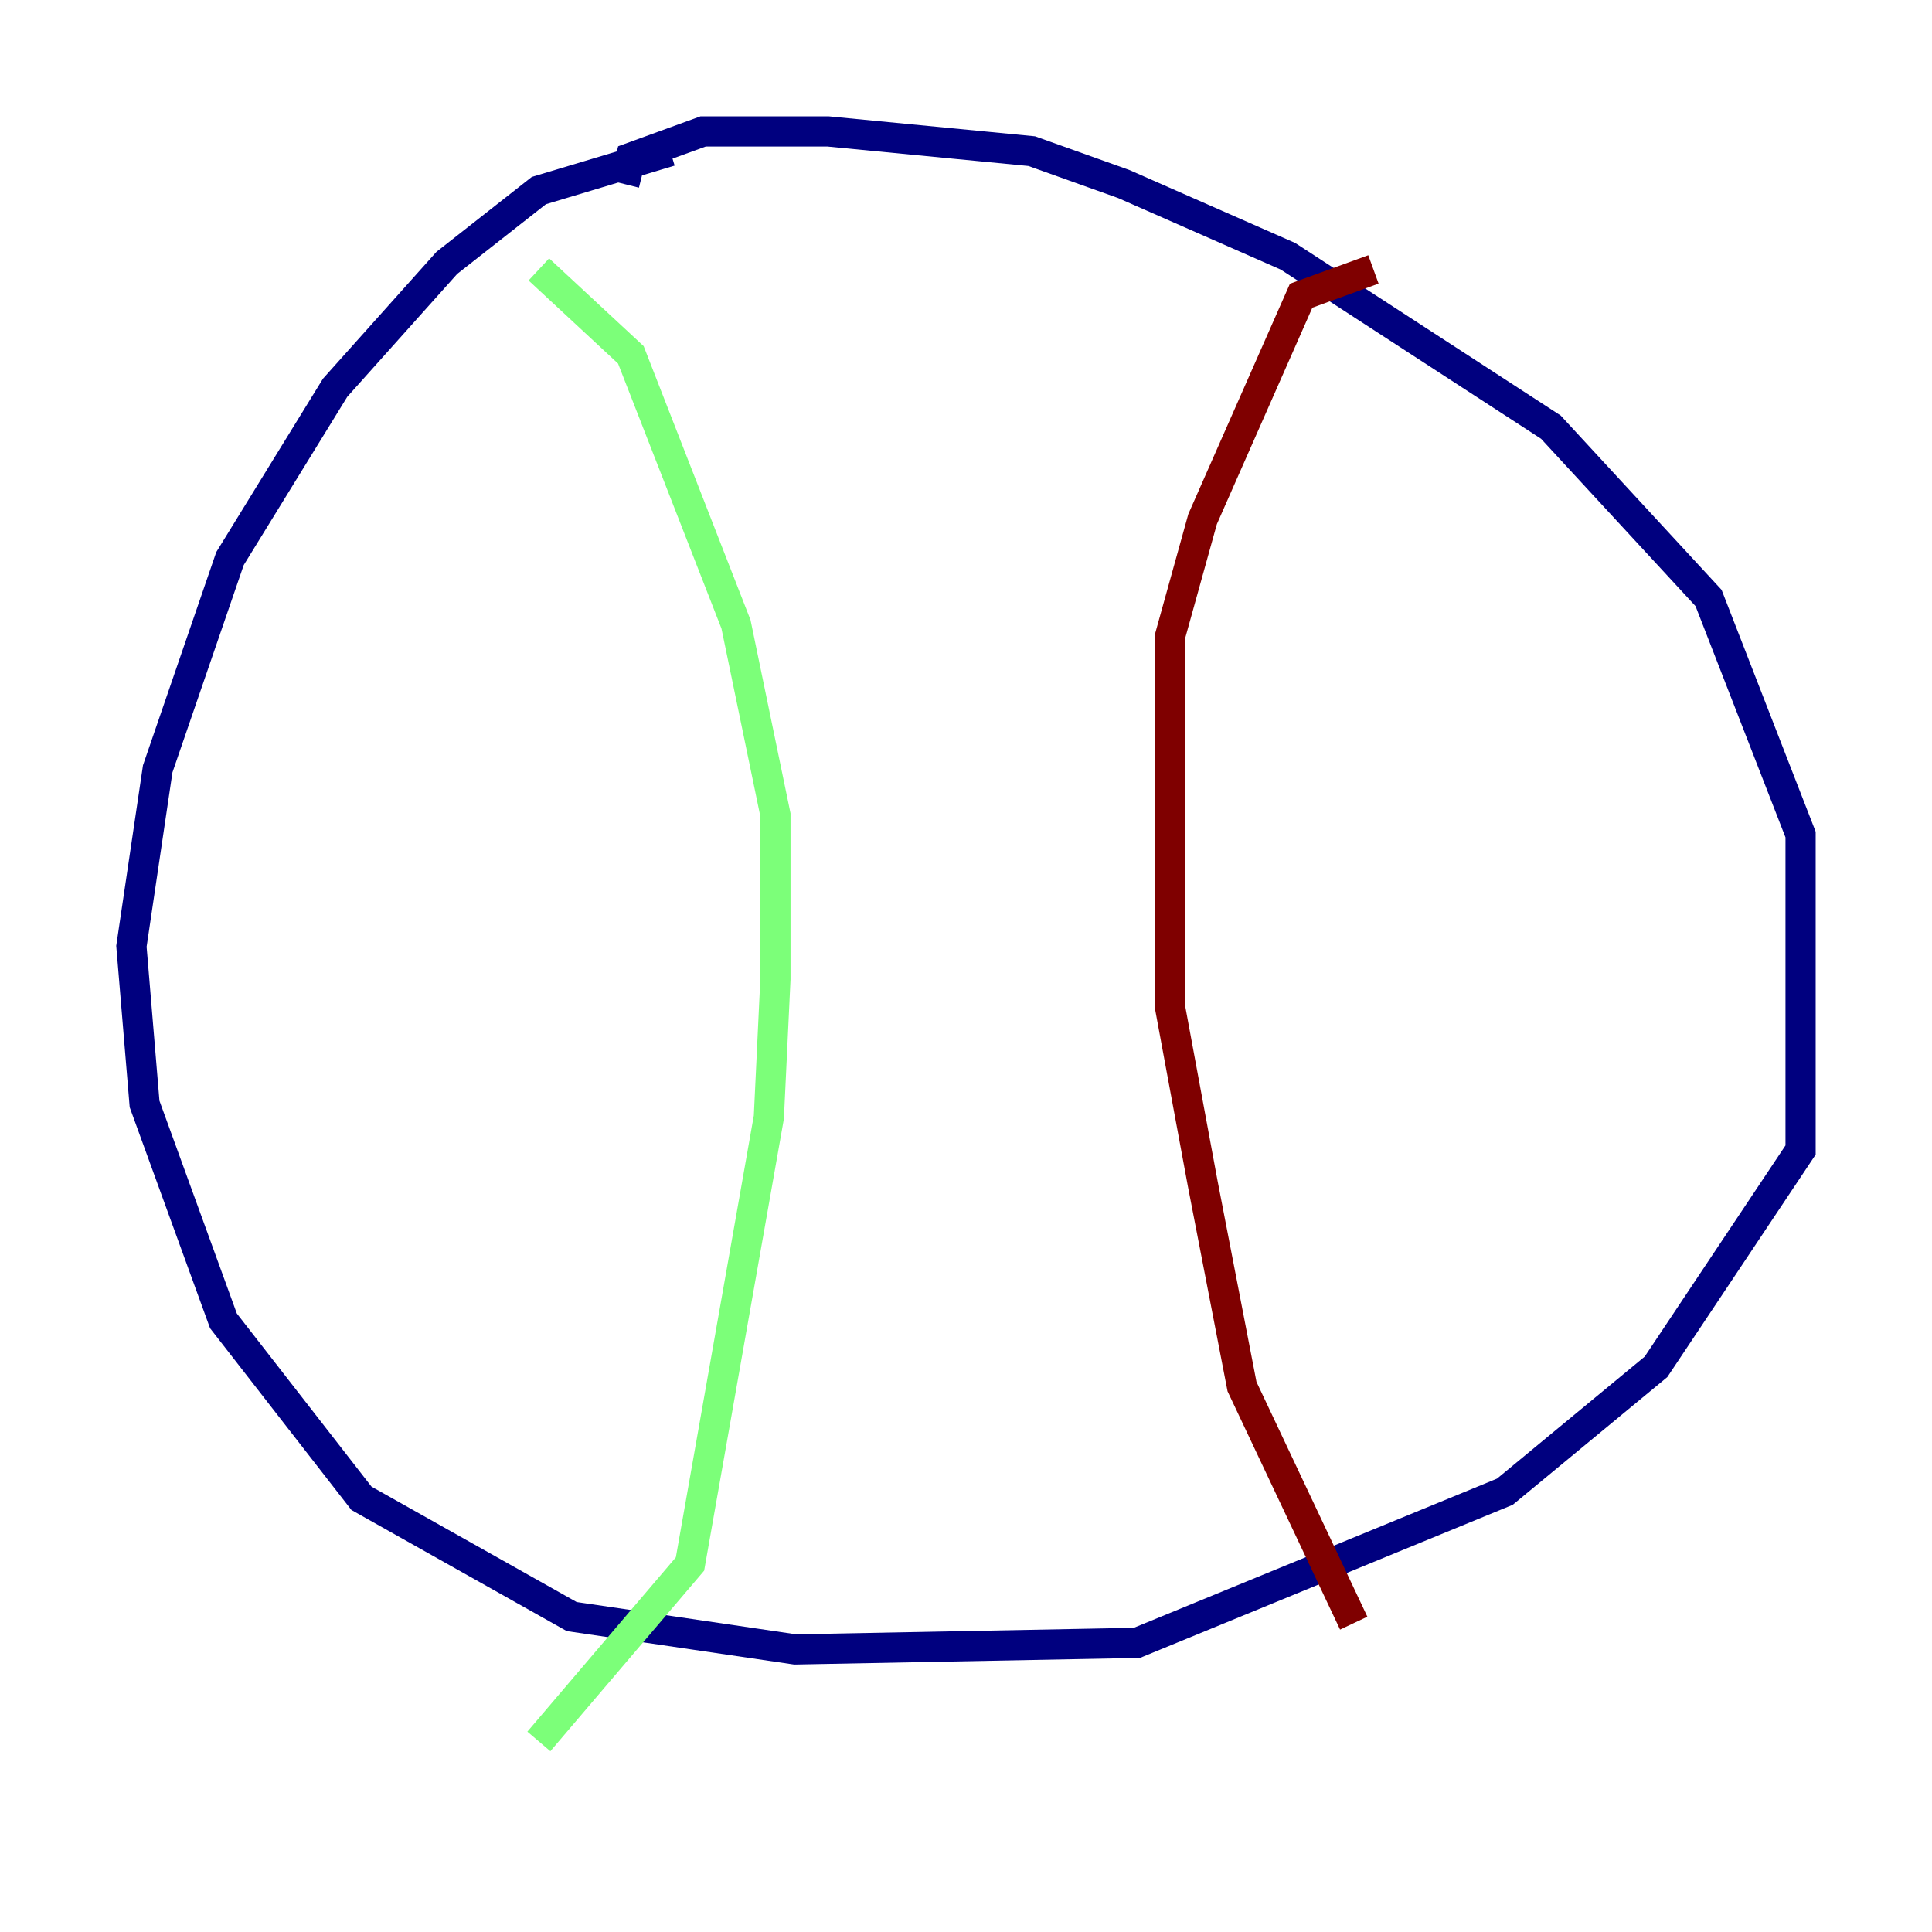 <?xml version="1.0" encoding="utf-8" ?>
<svg baseProfile="tiny" height="128" version="1.2" viewBox="0,0,128,128" width="128" xmlns="http://www.w3.org/2000/svg" xmlns:ev="http://www.w3.org/2001/xml-events" xmlns:xlink="http://www.w3.org/1999/xlink"><defs /><polyline fill="none" points="44.408,10.014 35.701,12.626 29.605,17.415 22.204,25.687 15.238,37.007 10.449,50.939 8.707,62.694 9.578,73.143 14.803,87.51 23.946,99.265 37.878,107.102 52.68,109.279 75.32,108.844 99.701,98.83 109.714,90.558 119.293,76.191 119.293,55.292 113.197,39.619 102.748,28.299 85.333,16.98 74.449,12.191 68.354,10.014 54.857,8.707 46.585,8.707 41.796,10.449 41.361,12.191" stroke="#00007f" stroke-width="2" /><polyline fill="none" points="35.701,17.85 41.796,23.51 48.762,41.361 51.374,53.986 51.374,64.871 50.939,74.014 45.714,103.619 35.701,115.374" stroke="#7cff79" stroke-width="2" /><polyline fill="none" points="89.687,107.537 82.286,91.864 79.674,78.367 77.497,66.612 77.497,42.231 79.674,34.395 86.204,19.592 90.993,17.85" stroke="#7f0000" stroke-width="2" /></svg>